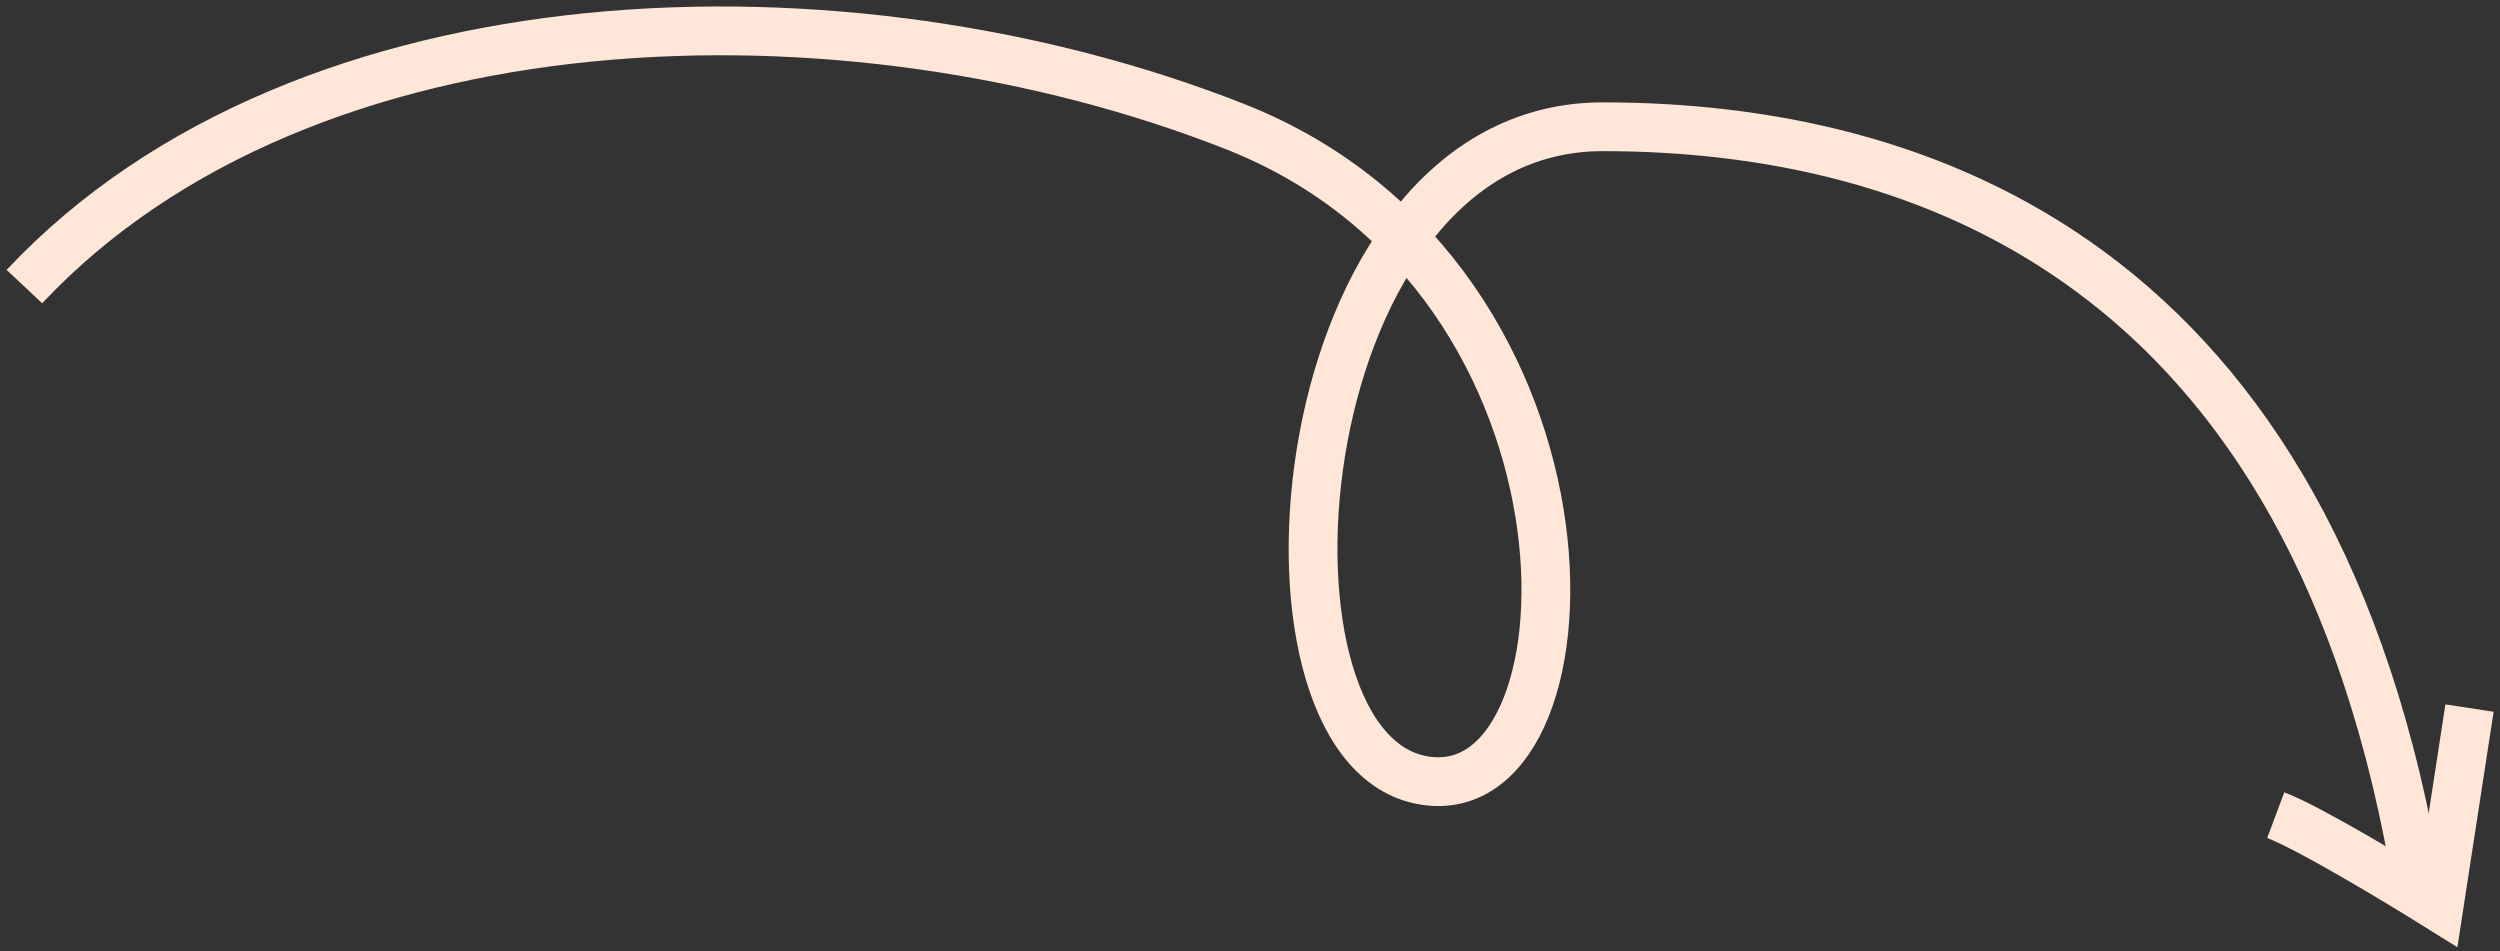 <svg width="205" height="78" viewBox="0 0 205 78" fill="none" xmlns="http://www.w3.org/2000/svg">
<rect x="0" y="0" width="205" height="78" fill="#333333" stroke="none"/>
<path d="M2 23.5C25 -1 69.528 -2.151 101.308 10.394C133.087 22.938 131.415 67.262 116.361 63.917C101.308 60.571 105.489 10.394 131.415 10.394C157.34 10.394 189.956 21.265 198.319 73.116" stroke="#FEE6D9" stroke-width="4"/>
<path d="M186.61 66.844C189.287 67.847 196.646 72.28 199.991 74.37L202.5 58.062" stroke="#FEE6D9" stroke-width="4"/>
</svg>
